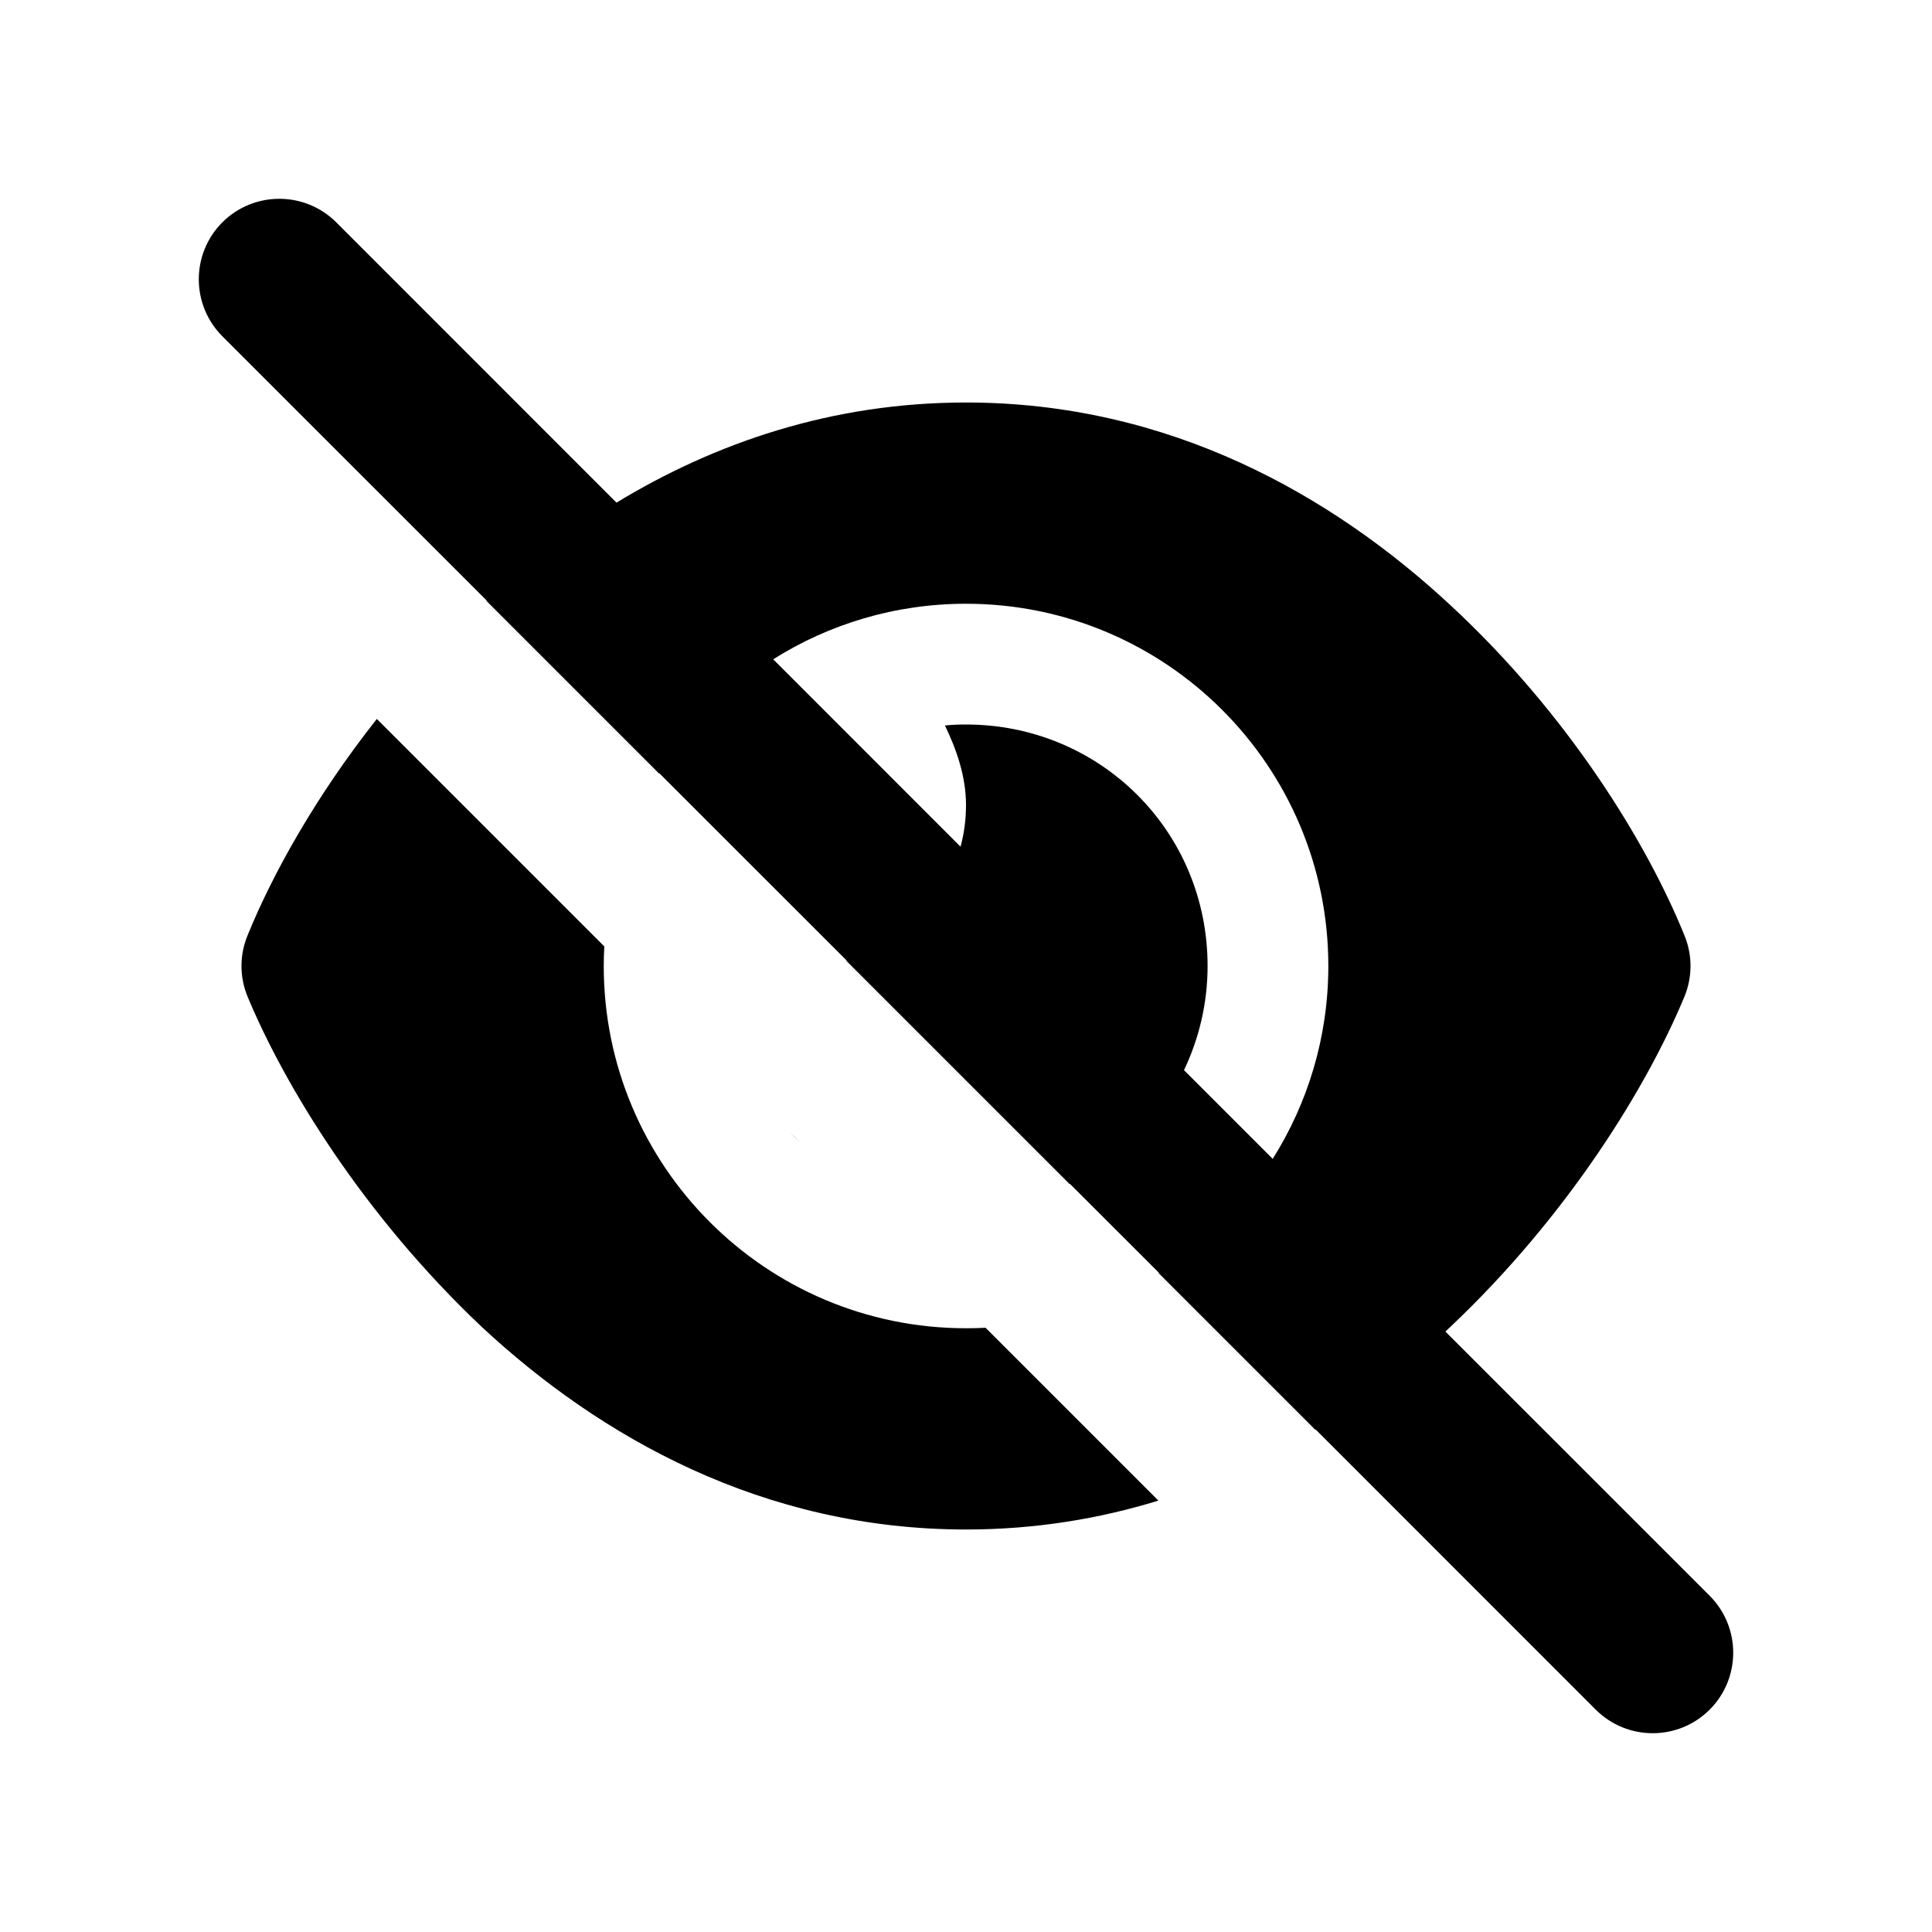 <svg width="24" height="24" viewBox="0 0 24 24" fill="none" xmlns="http://www.w3.org/2000/svg">
<path fill-rule="evenodd" clip-rule="evenodd" d="M4.177 2.762C3.786 2.372 3.153 2.372 2.762 2.762C2.372 3.153 2.372 3.786 2.762 4.177L6.046 7.46C6.044 7.461 6.043 7.462 6.042 7.464L8.187 9.609C8.188 9.608 8.189 9.606 8.19 9.605L10.518 11.932C10.516 11.933 10.514 11.933 10.512 11.934L13.288 14.71C13.29 14.709 13.292 14.709 13.293 14.708L14.396 15.81C14.394 15.811 14.393 15.812 14.391 15.813L16.338 17.76C16.34 17.759 16.341 17.758 16.343 17.757L19.823 21.238C20.214 21.628 20.847 21.628 21.238 21.238C21.628 20.847 21.628 20.214 21.238 19.823L17.955 16.541C17.977 16.521 17.998 16.501 18.019 16.481C19.482 15.097 20.46 13.5 20.923 12.384C21.026 12.137 21.026 11.863 20.923 11.616C20.46 10.472 19.482 8.875 18.019 7.519C16.547 6.151 14.525 5 12 5C10.328 5 8.875 5.505 7.658 6.244L4.177 2.762ZM9.605 8.19L11.932 10.518C11.977 10.353 12 10.179 12 10C12 9.641 11.879 9.303 11.738 9.012C11.825 9.003 11.913 9 12 9C13.657 9 15.001 10.316 15.001 12C15.001 12.463 14.895 12.902 14.708 13.294L15.81 14.396C16.247 13.702 16.501 12.88 16.501 12C16.501 9.516 14.485 7.5 12 7.5C11.12 7.5 10.298 7.753 9.605 8.19ZM3.077 11.616C3.387 10.854 3.924 9.89 4.681 8.931L7.507 11.757C7.502 11.838 7.5 11.918 7.5 12C7.5 14.485 9.516 16.5 12 16.5C12.082 16.5 12.163 16.498 12.243 16.494L14.39 18.641C13.653 18.868 12.855 19 12 19C9.475 19 7.453 17.85 5.982 16.481C4.519 15.097 3.542 13.5 3.077 12.384C2.974 12.137 2.974 11.863 3.077 11.616ZM9.943 14.193C9.897 14.15 9.853 14.106 9.81 14.061L9.943 14.193Z" fill="black"/>
</svg>
